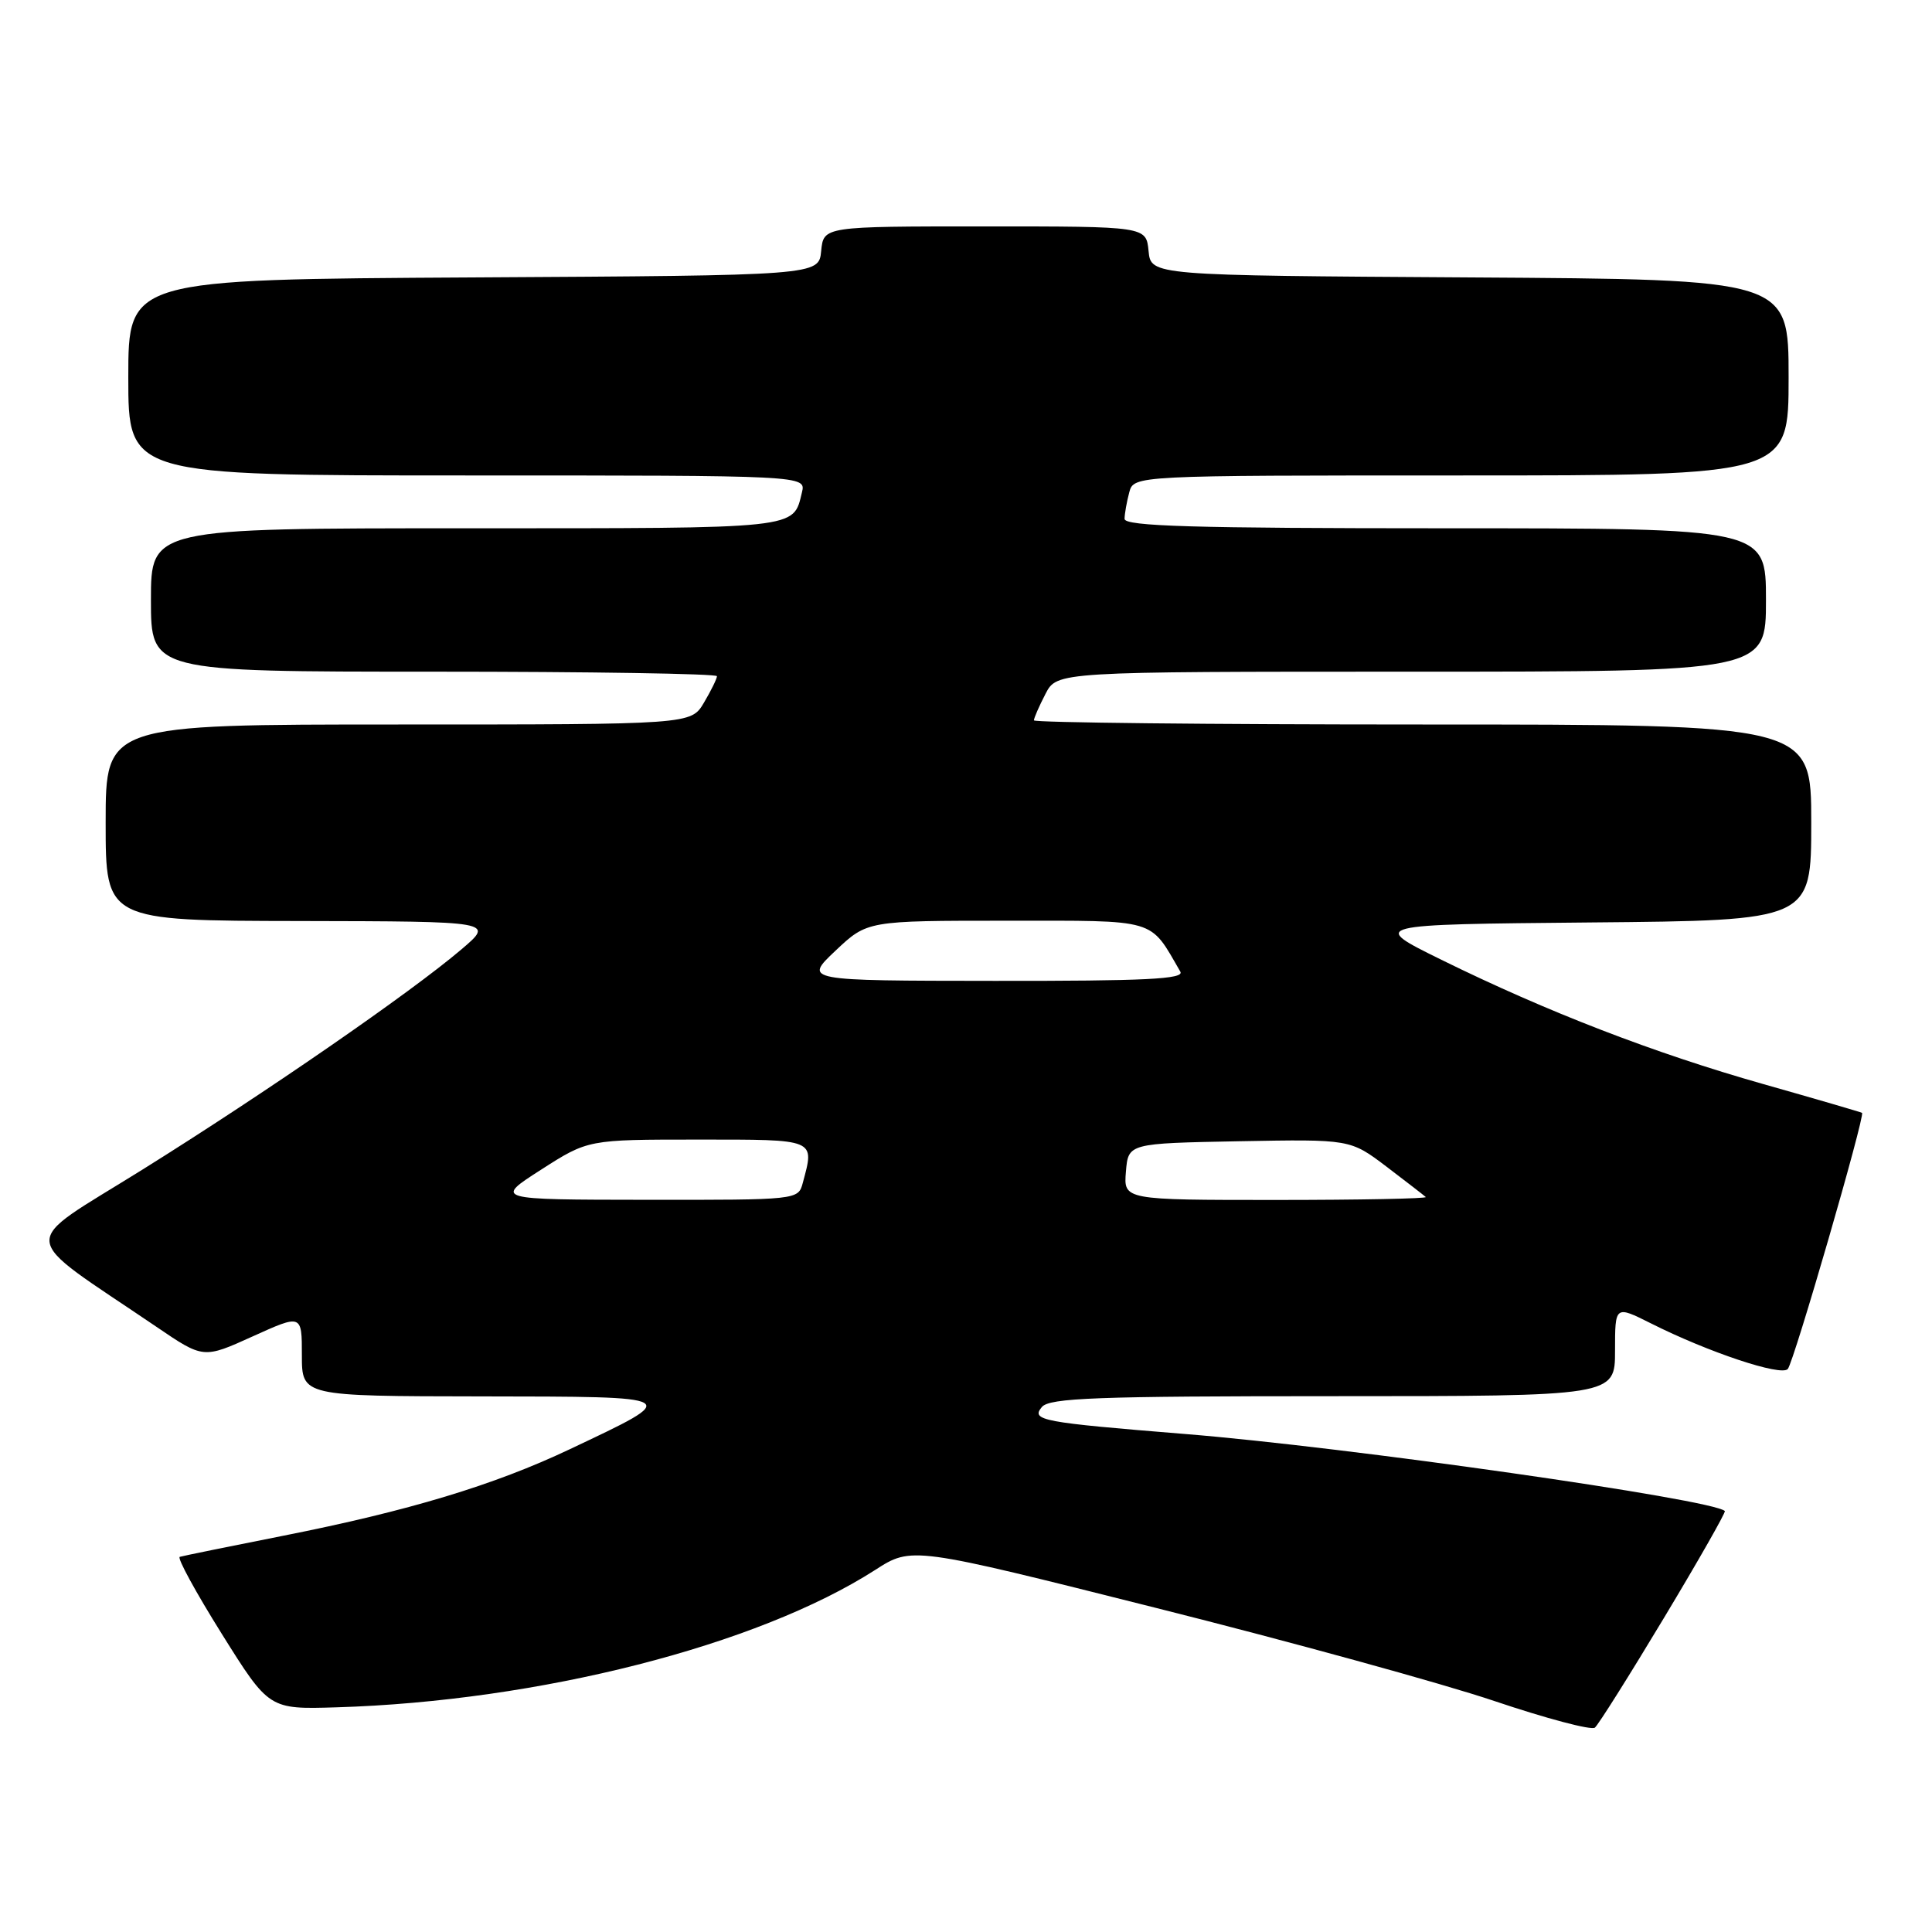 <?xml version="1.0" encoding="UTF-8" standalone="no"?>
<!DOCTYPE svg PUBLIC "-//W3C//DTD SVG 1.1//EN" "http://www.w3.org/Graphics/SVG/1.1/DTD/svg11.dtd" >
<svg xmlns="http://www.w3.org/2000/svg" xmlns:xlink="http://www.w3.org/1999/xlink" version="1.1" viewBox="0 0 256 256">
 <g >
 <path fill="currentColor"
d=" M 220.49 214.37 C 225.08 206.74 228.70 200.37 228.55 200.22 C 227.03 198.67 178.40 191.73 157.00 190.01 C 137.99 188.47 136.58 188.21 138.05 186.44 C 139.05 185.23 145.30 185.00 176.62 185.00 C 214.00 185.00 214.00 185.00 214.00 178.98 C 214.00 172.97 214.00 172.97 218.75 175.35 C 226.34 179.17 236.02 182.40 236.89 181.40 C 237.69 180.50 247.17 147.78 246.73 147.46 C 246.60 147.37 240.72 145.65 233.66 143.65 C 219.19 139.55 205.00 134.07 191.00 127.18 C 181.50 122.50 181.50 122.50 210.75 122.23 C 240.00 121.97 240.00 121.97 240.00 108.98 C 240.00 96.00 240.00 96.00 188.50 96.00 C 160.18 96.00 137.00 95.75 137.00 95.45 C 137.00 95.15 137.69 93.57 138.53 91.95 C 140.05 89.00 140.05 89.00 187.03 89.00 C 234.00 89.00 234.00 89.00 234.00 79.50 C 234.00 70.00 234.00 70.00 191.50 70.00 C 158.16 70.00 149.00 69.73 149.01 68.75 C 149.02 68.06 149.30 66.49 149.63 65.25 C 150.23 63.00 150.23 63.00 193.62 63.00 C 237.00 63.00 237.00 63.00 237.00 50.01 C 237.00 37.02 237.00 37.02 194.75 36.76 C 152.50 36.50 152.50 36.50 152.19 33.25 C 151.87 30.00 151.87 30.00 130.50 30.00 C 109.13 30.00 109.13 30.00 108.81 33.25 C 108.50 36.50 108.50 36.50 62.75 36.76 C 17.00 37.02 17.00 37.02 17.00 50.01 C 17.00 63.00 17.00 63.00 61.91 63.00 C 106.81 63.00 106.81 63.00 106.26 65.25 C 105.07 70.13 106.27 70.00 61.88 70.00 C 20.00 70.00 20.00 70.00 20.00 79.50 C 20.00 89.00 20.00 89.00 57.50 89.00 C 78.12 89.00 95.00 89.27 95.00 89.60 C 95.00 89.92 94.23 91.50 93.28 93.10 C 91.57 96.00 91.57 96.00 52.78 96.00 C 14.00 96.00 14.00 96.00 14.00 109.00 C 14.00 122.00 14.00 122.00 39.75 122.04 C 65.50 122.09 65.50 122.09 61.15 125.79 C 54.42 131.52 35.29 144.73 18.89 154.97 C 2.24 165.36 2.05 163.13 20.73 175.81 C 26.95 180.04 26.95 180.04 33.48 177.08 C 40.00 174.13 40.00 174.13 40.00 179.56 C 40.00 185.00 40.00 185.00 63.75 185.03 C 90.69 185.07 90.47 184.94 75.50 192.03 C 65.46 196.79 54.13 200.21 37.50 203.50 C 30.35 204.92 24.19 206.17 23.82 206.29 C 23.44 206.41 25.95 211.00 29.39 216.50 C 35.65 226.50 35.65 226.50 44.58 226.23 C 71.42 225.42 100.34 218.05 115.96 208.03 C 120.81 204.91 120.81 204.91 153.15 213.05 C 170.94 217.52 191.12 223.07 198.00 225.39 C 204.88 227.71 210.87 229.30 211.33 228.92 C 211.79 228.54 215.91 221.99 220.49 214.37 Z  M 71.71 154.98 C 77.92 151.00 77.92 151.00 92.46 151.00 C 108.27 151.00 107.95 150.87 106.37 156.75 C 105.77 158.99 105.68 159.00 85.63 158.98 C 65.50 158.96 65.50 158.96 71.71 154.98 Z  M 149.19 155.25 C 149.50 151.50 149.50 151.50 164.21 151.22 C 178.91 150.95 178.91 150.95 183.71 154.58 C 186.34 156.58 188.69 158.40 188.92 158.61 C 189.15 158.82 180.23 159.00 169.11 159.00 C 148.88 159.00 148.88 159.00 149.19 155.25 Z  M 110.71 125.97 C 114.92 122.00 114.92 122.00 133.39 122.00 C 153.56 122.00 152.27 121.62 156.40 128.75 C 156.97 129.74 151.78 129.99 131.81 129.97 C 106.50 129.95 106.50 129.95 110.71 125.97 Z "/>
</g>
</svg>